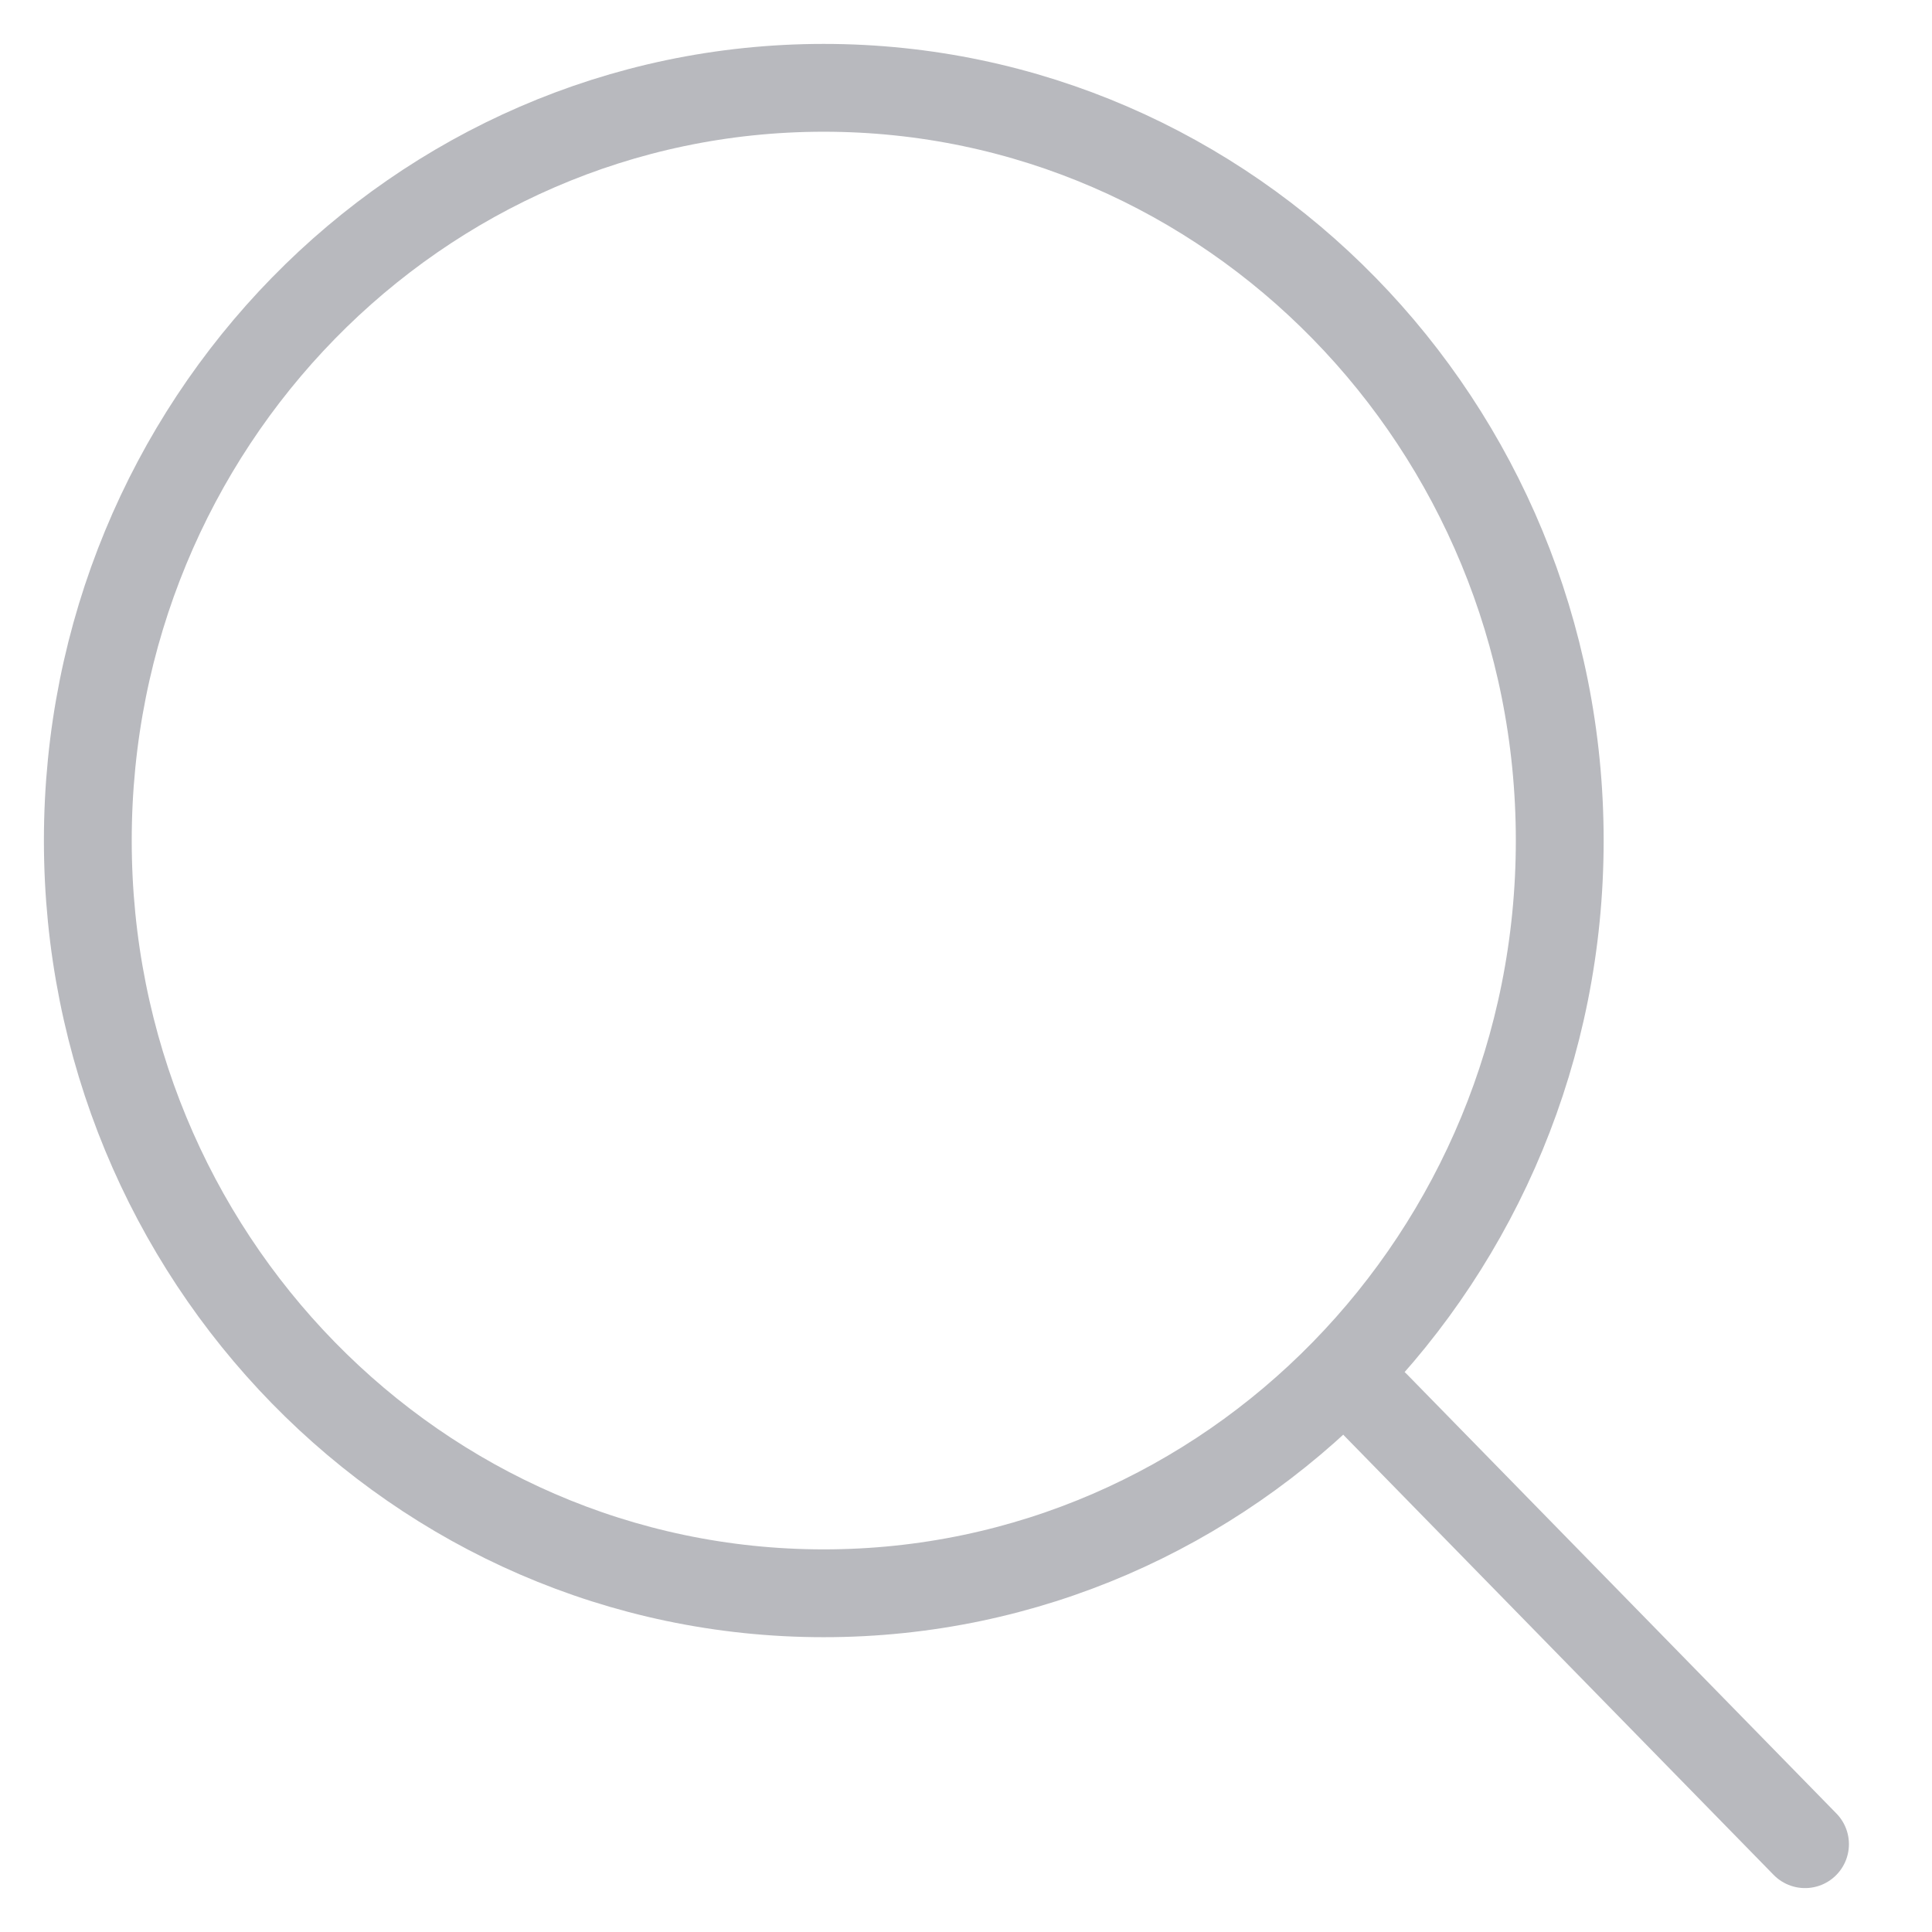 <svg width="22" height="22" viewBox="0 0 22 22" fill="none" xmlns="http://www.w3.org/2000/svg">
<path d="M9.38 18.143C14.009 18.143 17.761 14.305 17.761 9.571C17.761 4.838 14.009 1 9.38 1C4.752 1 1 4.838 1 9.571C1 14.305 4.752 18.143 9.38 18.143Z" stroke="#B8B9BE" stroke-linecap="round" stroke-linejoin="round"/>
<path d="M15.665 16L20.554 21" stroke="#B8B9BE" stroke-linecap="round" stroke-linejoin="round"/>
</svg>
